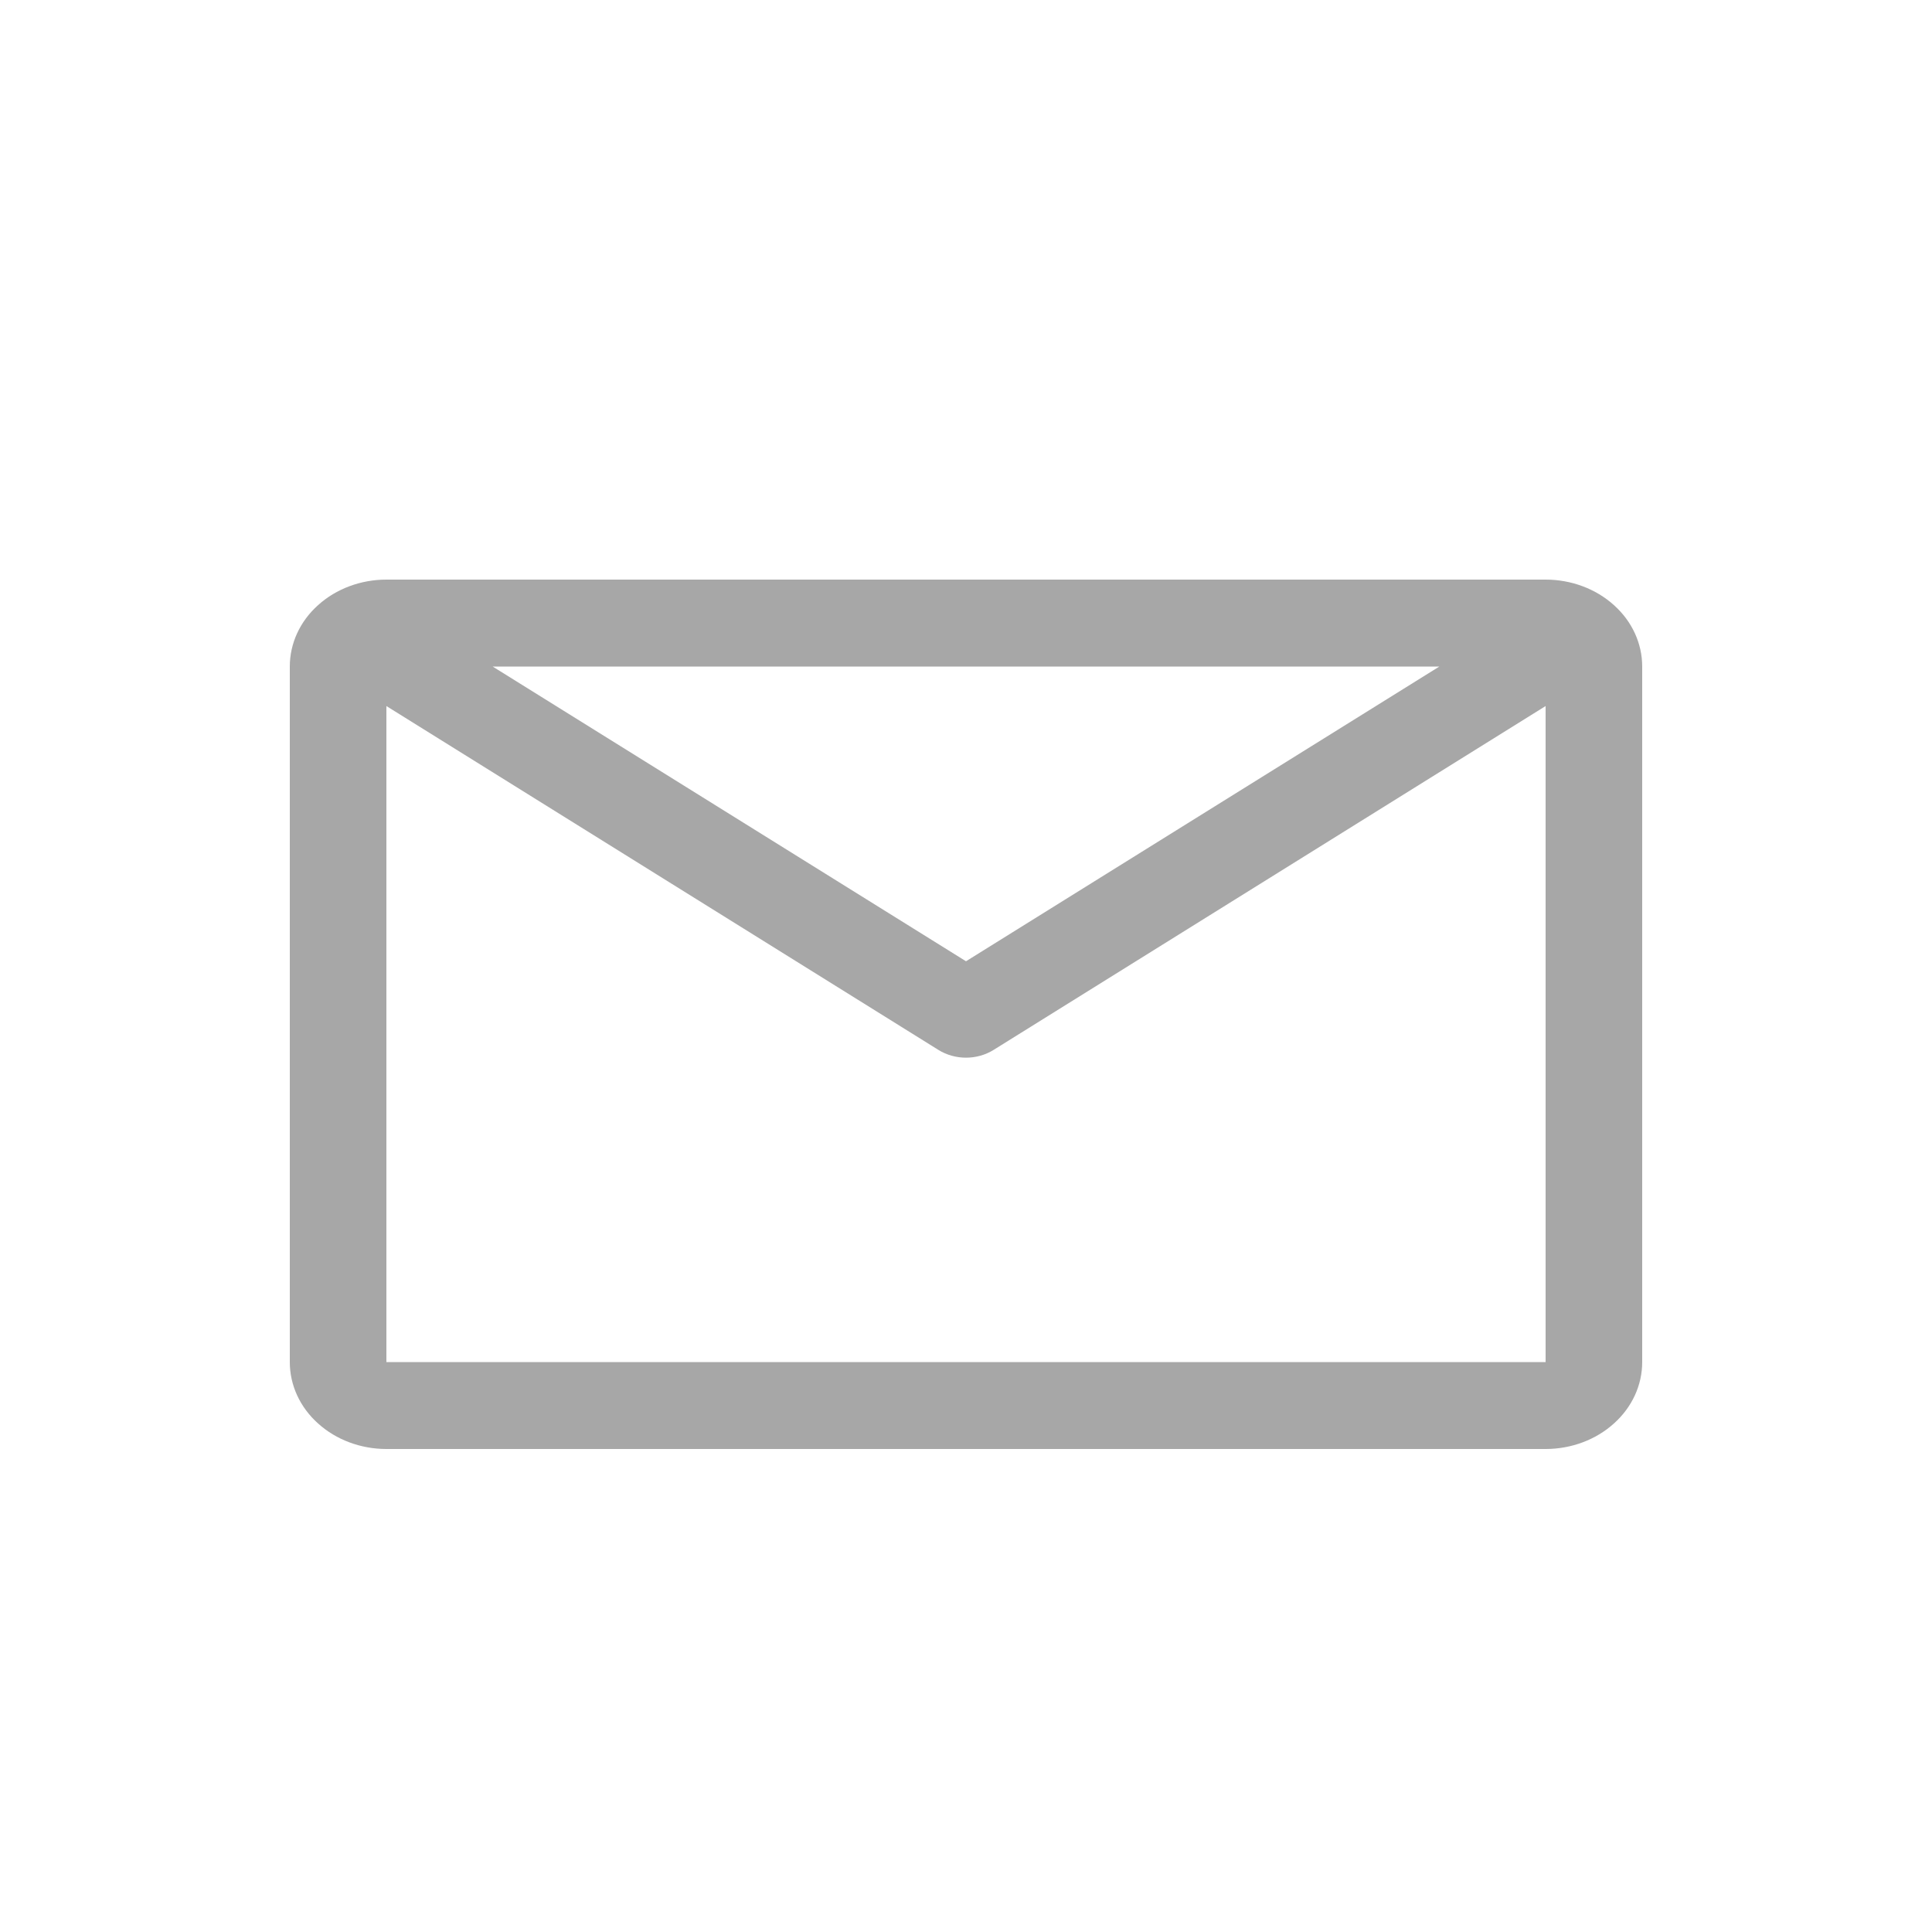 <svg width="20" height="20" viewBox="0 0 20 20" fill="none" xmlns="http://www.w3.org/2000/svg">
<g id="carbon:email">
<path id="Vector" d="M16 6H4C3.735 6 3.48 6.095 3.293 6.264C3.105 6.432 3 6.661 3 6.9V14.1C3 14.339 3.105 14.568 3.293 14.736C3.48 14.905 3.735 15 4 15H16C16.265 15 16.52 14.905 16.707 14.736C16.895 14.568 17 14.339 17 14.1V6.9C17 6.661 16.895 6.432 16.707 6.264C16.52 6.095 16.265 6 16 6ZM14.9 6.9L10 9.951L5.1 6.9H14.9ZM4 14.1V7.309L9.715 10.869C9.799 10.921 9.898 10.949 10 10.949C10.102 10.949 10.201 10.921 10.285 10.869L16 7.309V14.1H4Z" fill="#A7A7A7"/>
</g>
</svg>
